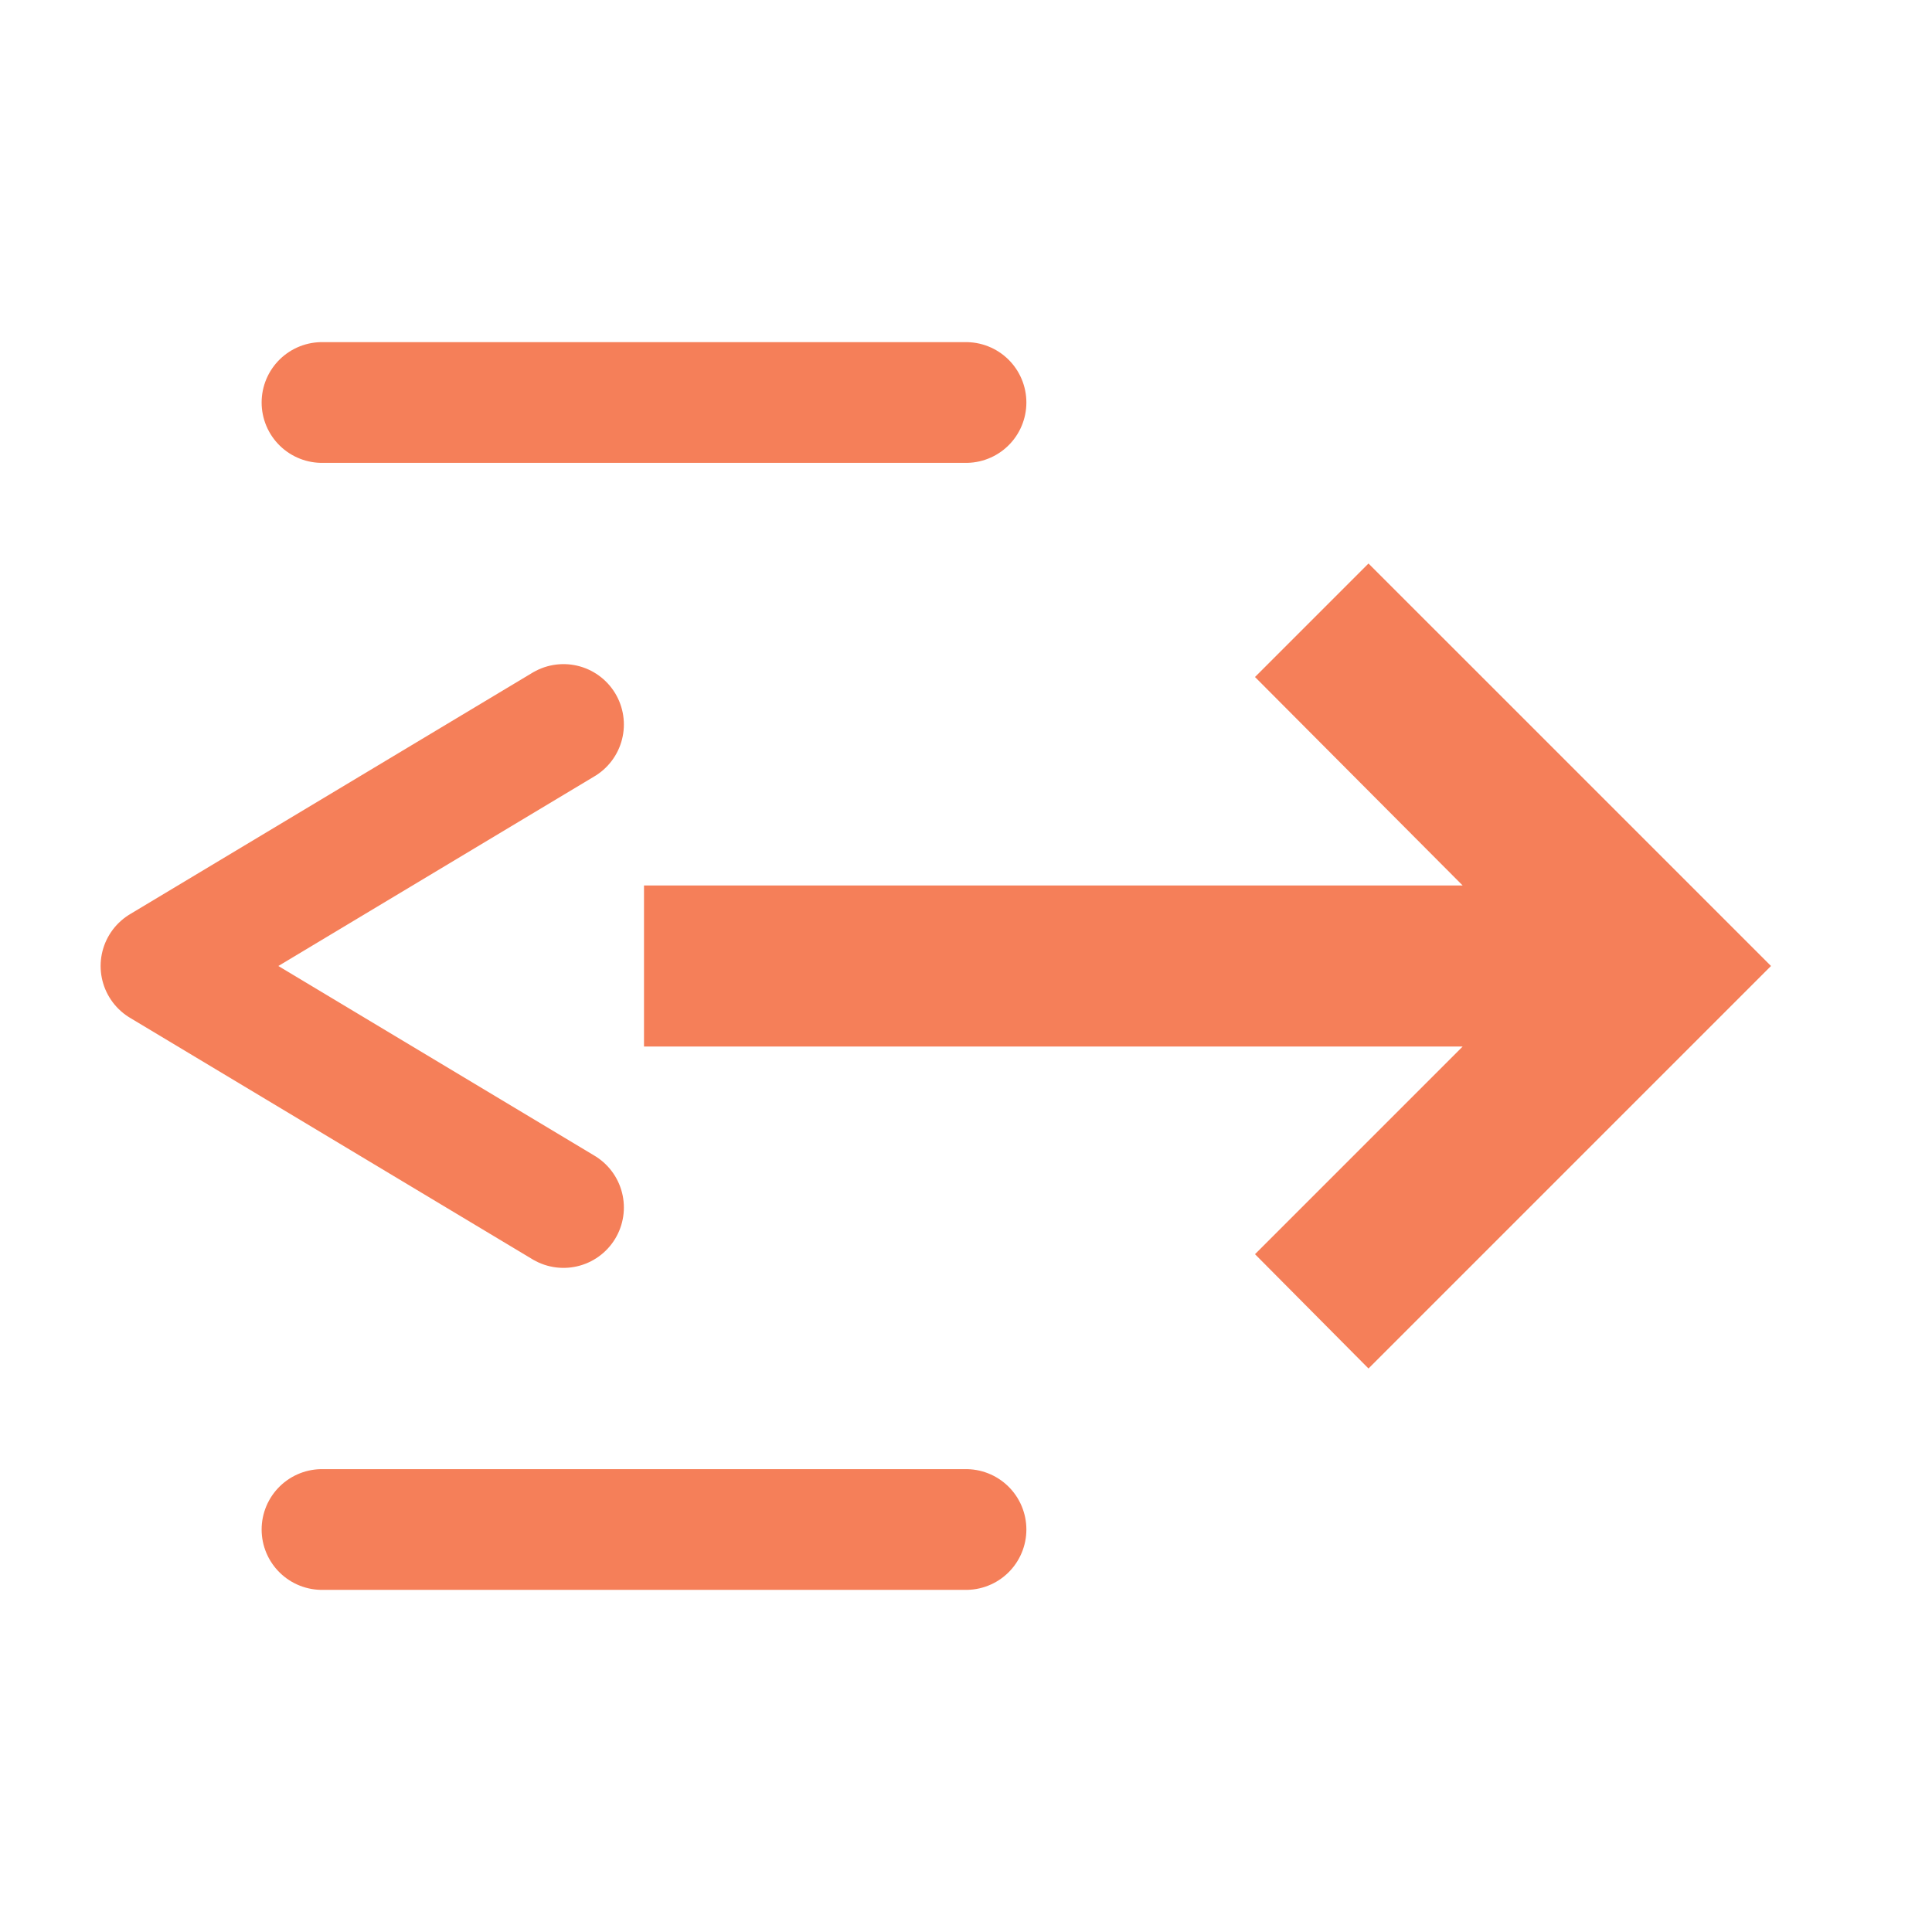 <?xml version="1.0" encoding="UTF-8"?>
<svg width="24" height="24" viewBox="0 0 24 24" fill="none" xmlns="http://www.w3.org/2000/svg">
  <path d="M17 7L15.59 8.41L18.17 11H8V13H18.17L15.59 15.58L17 17L22 12L17 7Z" fill="#F57F59"/>
  <path d="M4 5H12" stroke="#F57F59" stroke-width="1.5" stroke-linecap="round"/>
  <path d="M4 19H12" stroke="#F57F59" stroke-width="1.5" stroke-linecap="round"/>
  <path d="M7 9L2 12L7 15" stroke="#F57F59" stroke-width="1.5" stroke-linecap="round" stroke-linejoin="round"/>
</svg>
